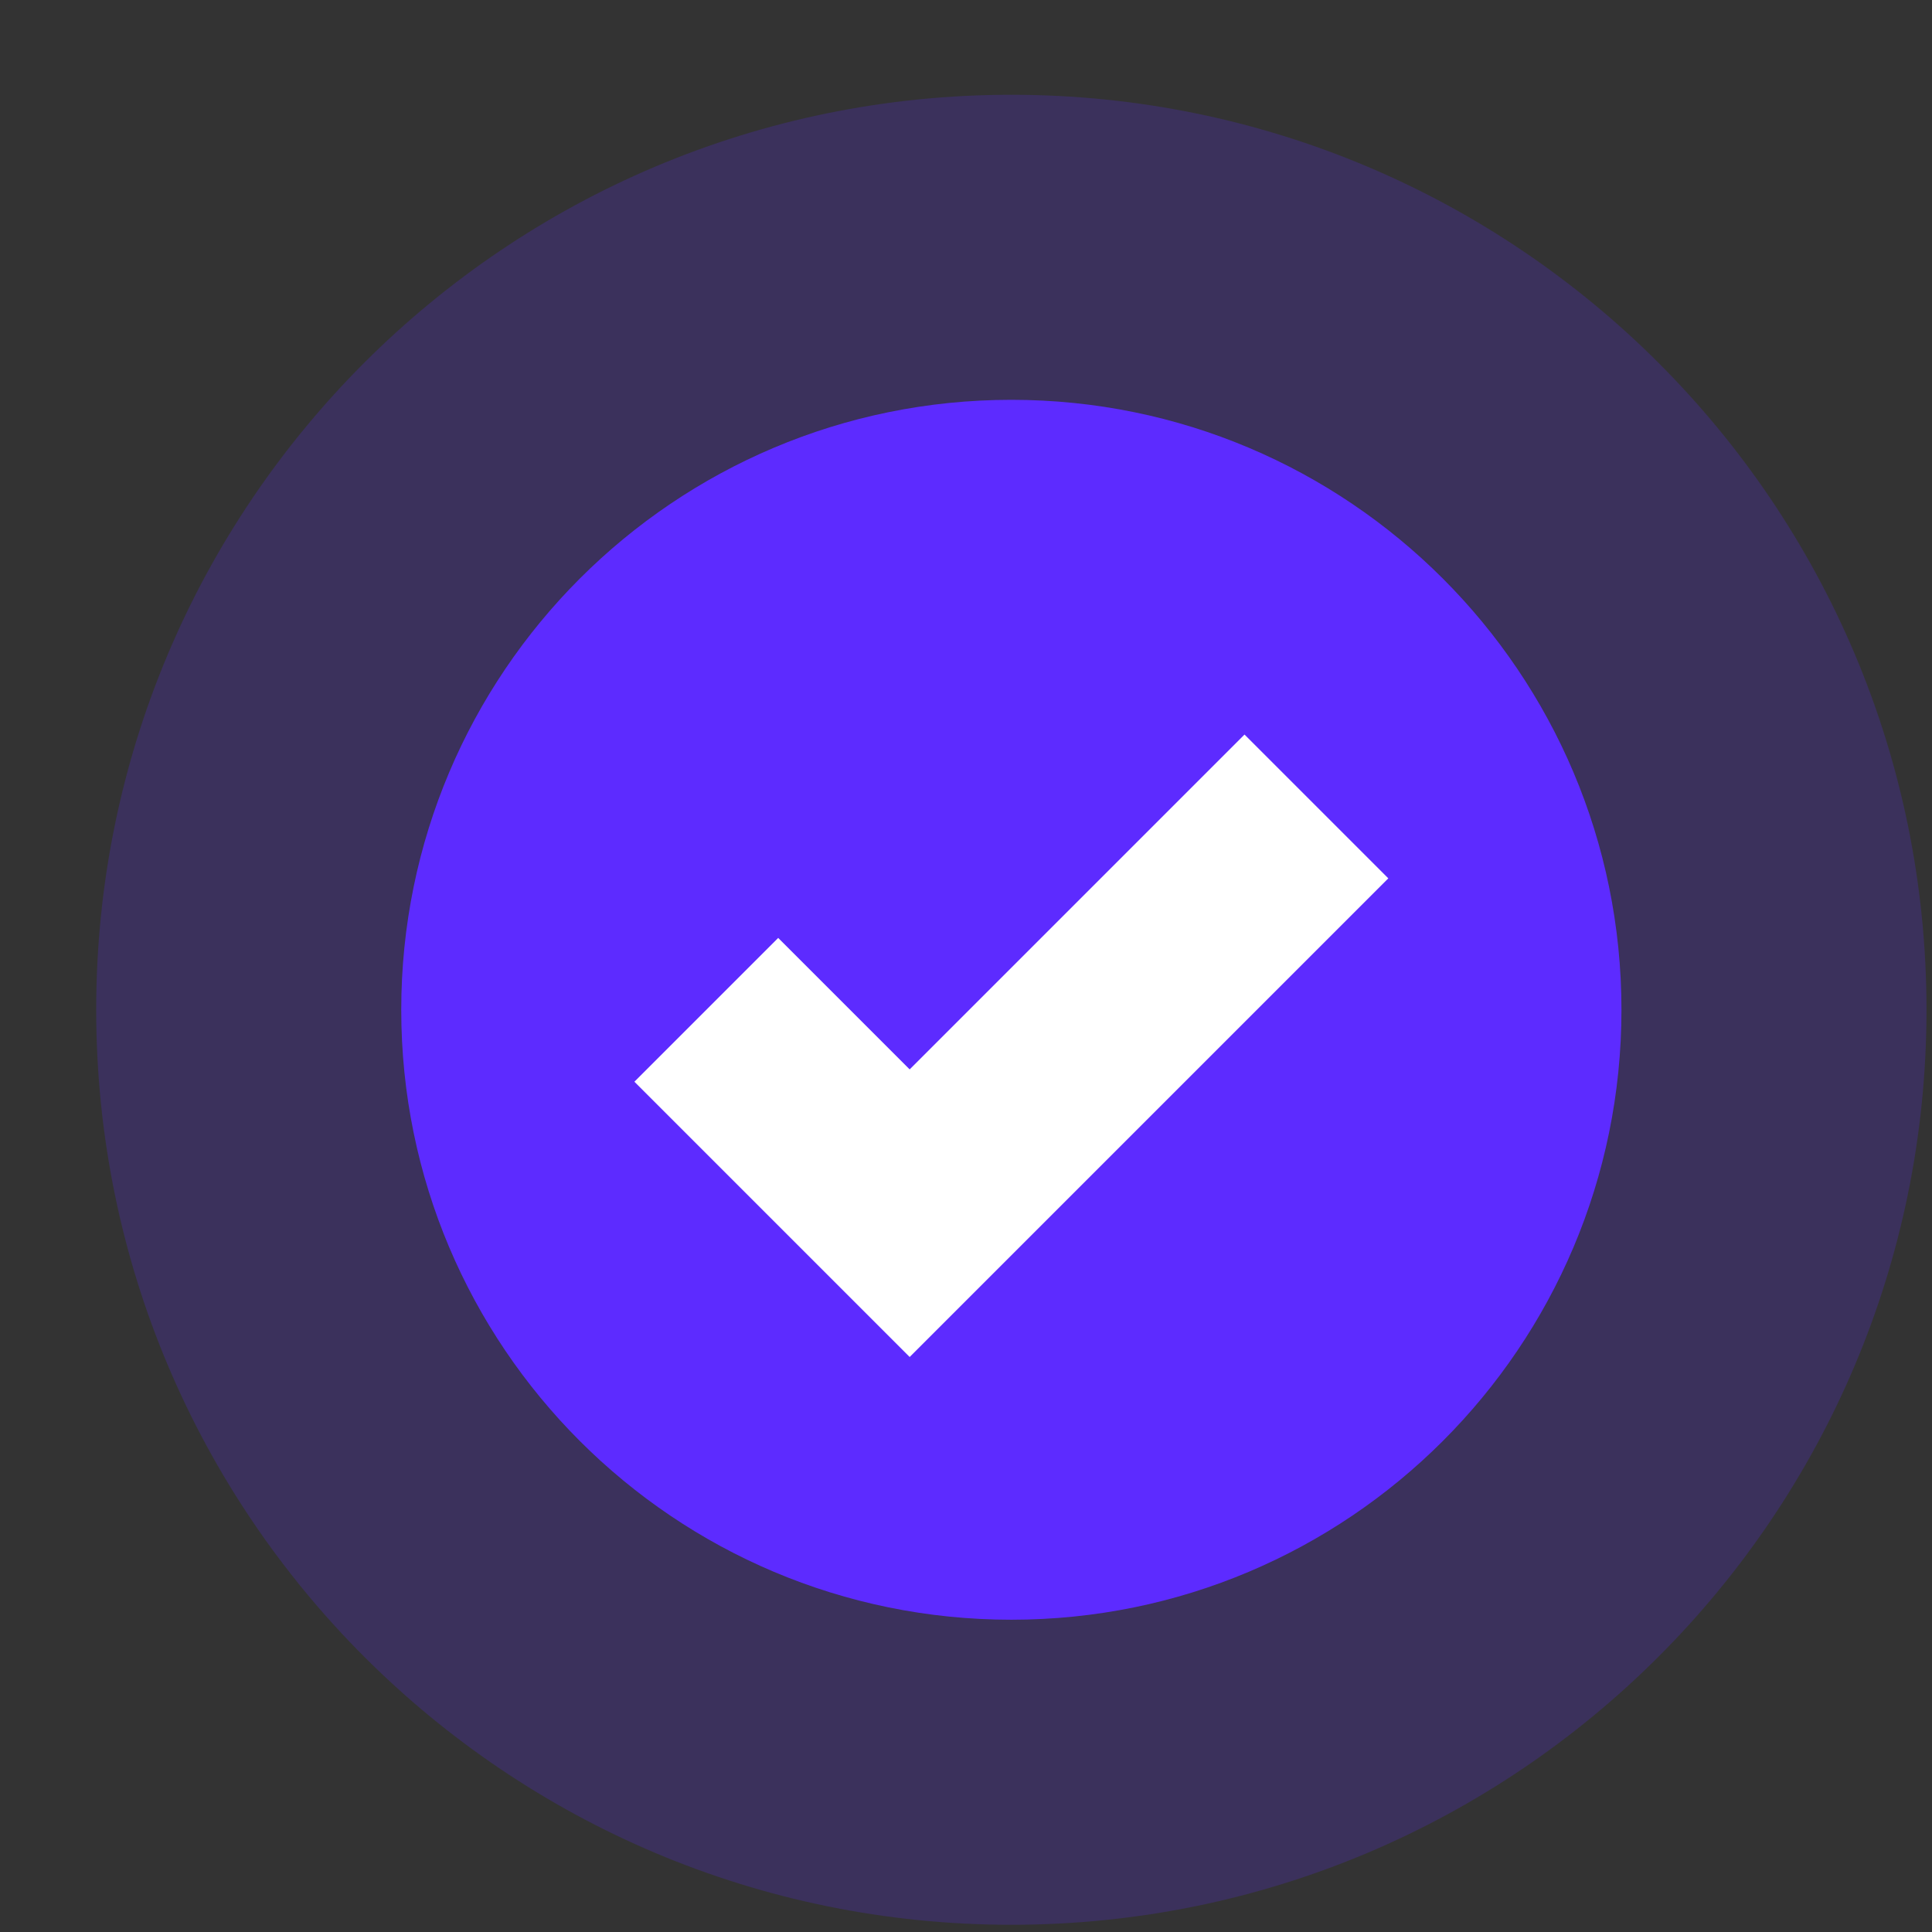 <svg width="19" height="19" viewBox="0 0 19 19" fill="none" xmlns="http://www.w3.org/2000/svg">
<rect x="0" y="0" width="19" height="19" fill="#333333" stroke="none"/>
<g clip-path="url(#clip0_682_19758)">
<path opacity="0.2" d="M18.946 9.93C18.946 4.961 14.916 0.932 9.946 0.932C4.975 0.932 0.946 4.961 0.946 9.93C0.946 14.9 4.975 18.929 9.946 18.929C14.916 18.929 18.946 14.9 18.946 9.93Z" fill="#5D2BFF"/>
<path d="M15.946 9.931C15.946 6.617 13.259 3.932 9.946 3.932C6.632 3.932 3.946 6.617 3.946 9.931C3.946 13.244 6.632 15.929 9.946 15.929C13.259 15.929 15.946 13.244 15.946 9.931Z" fill="#5D2BFF"/>
<path d="M6.946 9.931L8.946 11.931L12.946 7.931" stroke="white" stroke-width="2"/>
</g>
<defs>
<clipPath id="clip0_682_19758">
<rect width="18" height="17.997" fill="white" transform="translate(0.946 0.932)"/>
</clipPath>
</defs>
</svg>
